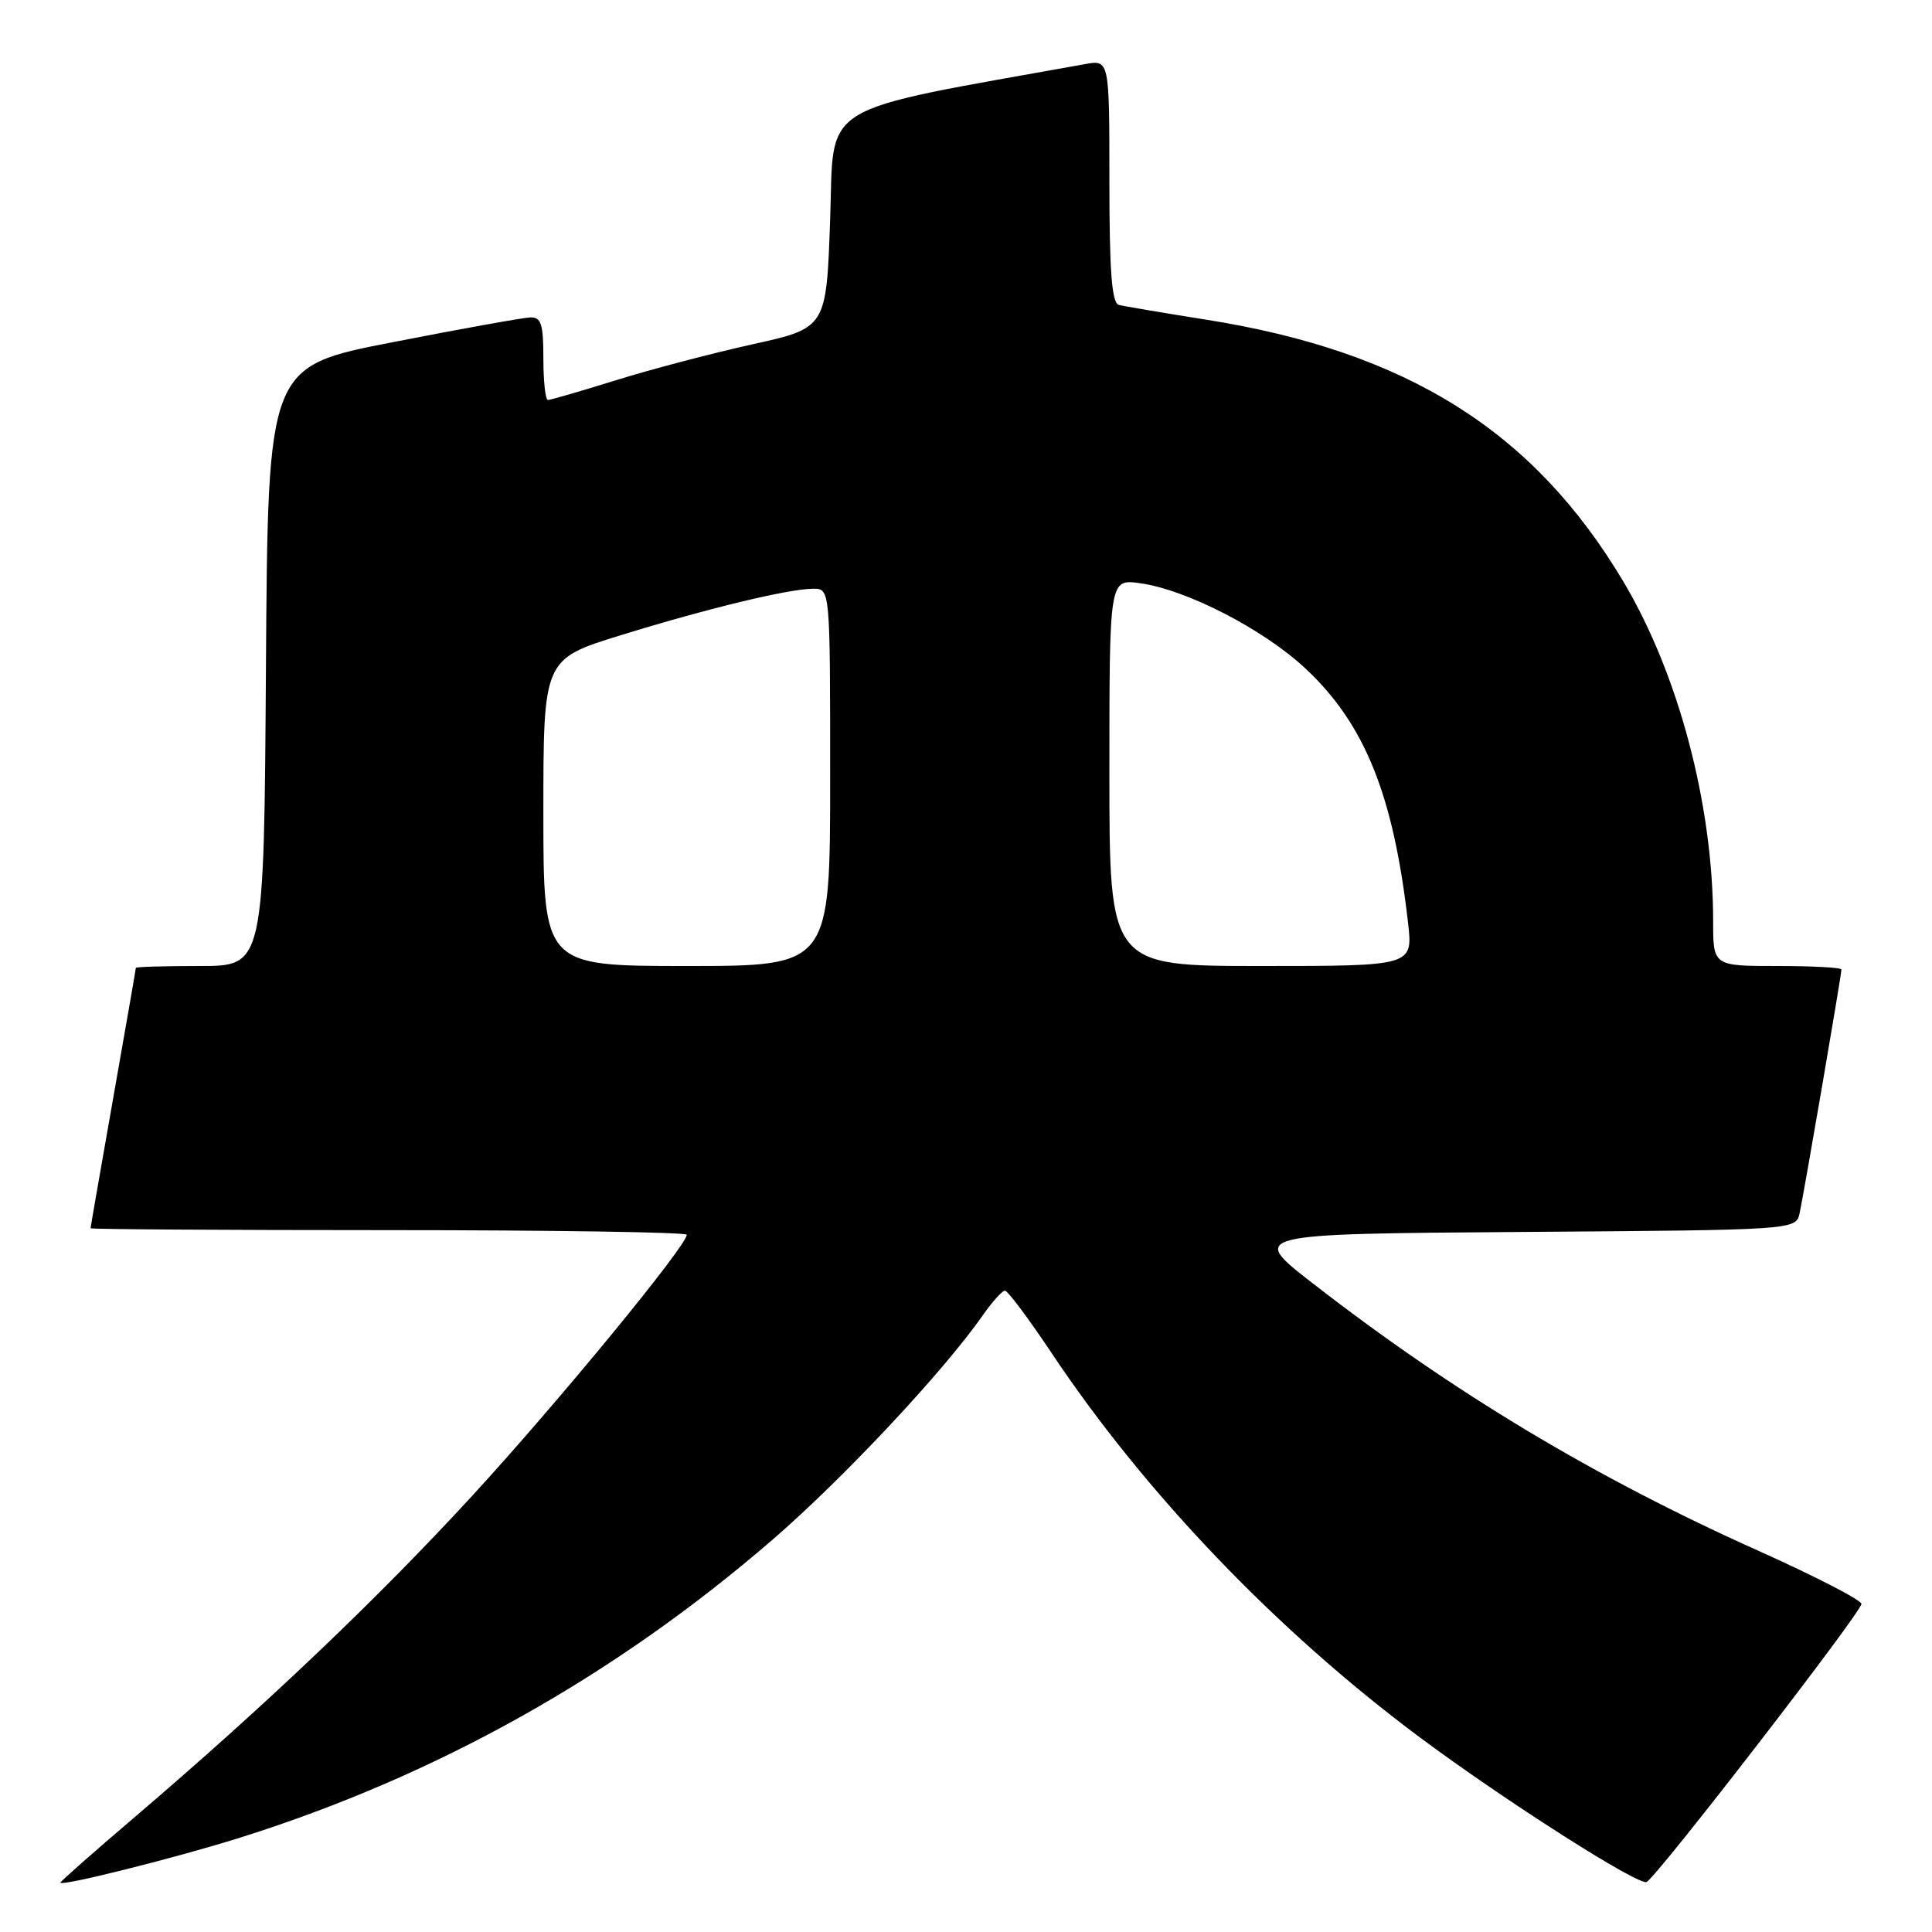 <?xml version="1.0" encoding="UTF-8" standalone="no"?>
<!DOCTYPE svg PUBLIC "-//W3C//DTD SVG 1.1//EN" "http://www.w3.org/Graphics/SVG/1.1/DTD/svg11.dtd" >
<svg xmlns="http://www.w3.org/2000/svg" xmlns:xlink="http://www.w3.org/1999/xlink" version="1.1" viewBox="0 0 256 256">
 <g >
 <path fill="currentColor"
d=" M 32.00 243.44 C 57.97 235.24 81.46 222.08 102.34 204.04 C 111.74 195.92 125.01 181.75 130.28 174.21 C 131.50 172.46 132.80 171.03 133.16 171.02 C 133.52 171.01 136.29 174.71 139.32 179.25 C 151.74 197.87 169.13 216.03 188.00 230.11 C 199.30 238.54 217.21 249.96 218.20 249.37 C 219.77 248.42 246.80 213.42 246.65 212.52 C 246.57 211.98 240.43 208.82 233.00 205.49 C 211.34 195.78 192.67 184.58 174.00 170.09 C 165.50 163.50 165.50 163.50 201.73 163.24 C 237.97 162.98 237.97 162.98 238.46 160.74 C 239.01 158.24 244.00 129.18 244.00 128.46 C 244.00 128.21 240.18 128.00 235.50 128.00 C 227.00 128.00 227.00 128.00 227.00 122.07 C 227.00 106.69 222.44 89.41 215.15 77.14 C 203.26 57.12 186.42 46.55 159.71 42.34 C 154.09 41.45 148.94 40.58 148.25 40.40 C 147.32 40.15 147.00 36.00 147.00 23.99 C 147.00 7.91 147.00 7.91 143.75 8.50 C 107.85 14.96 110.55 13.32 110.00 29.05 C 109.50 43.46 109.50 43.46 99.67 45.63 C 94.27 46.83 86.10 48.98 81.53 50.41 C 76.95 51.83 72.94 53.00 72.60 53.00 C 72.27 53.00 72.00 50.52 72.00 47.50 C 72.00 42.90 71.71 42.01 70.25 42.06 C 69.29 42.10 61.08 43.57 52.00 45.35 C 35.50 48.56 35.50 48.56 35.24 88.28 C 34.98 128.00 34.98 128.00 26.49 128.00 C 21.82 128.00 18.00 128.11 18.00 128.25 C 18.00 128.39 16.65 136.15 15.00 145.50 C 13.35 154.85 12.00 162.61 12.00 162.75 C 12.00 162.89 29.77 163.00 51.50 163.00 C 73.22 163.00 91.00 163.28 91.00 163.61 C 91.00 165.06 74.05 185.69 62.70 198.06 C 50.14 211.74 35.26 225.92 17.75 240.86 C 12.39 245.43 8.00 249.31 8.00 249.46 C 8.00 250.01 23.59 246.10 32.00 243.44 Z  M 72.00 107.67 C 72.00 87.34 72.00 87.34 82.25 84.17 C 93.86 80.59 104.42 78.04 107.75 78.01 C 110.00 78.00 110.00 78.00 110.00 103.00 C 110.00 128.00 110.00 128.00 91.00 128.00 C 72.00 128.00 72.00 128.00 72.00 107.67 Z  M 147.00 102.37 C 147.00 76.74 147.00 76.74 151.00 77.27 C 157.17 78.10 167.41 83.37 173.00 88.60 C 180.84 95.93 184.64 105.34 186.57 122.25 C 187.23 128.00 187.23 128.00 167.12 128.00 C 147.00 128.00 147.00 128.00 147.00 102.37 Z "/>
</g>
</svg>